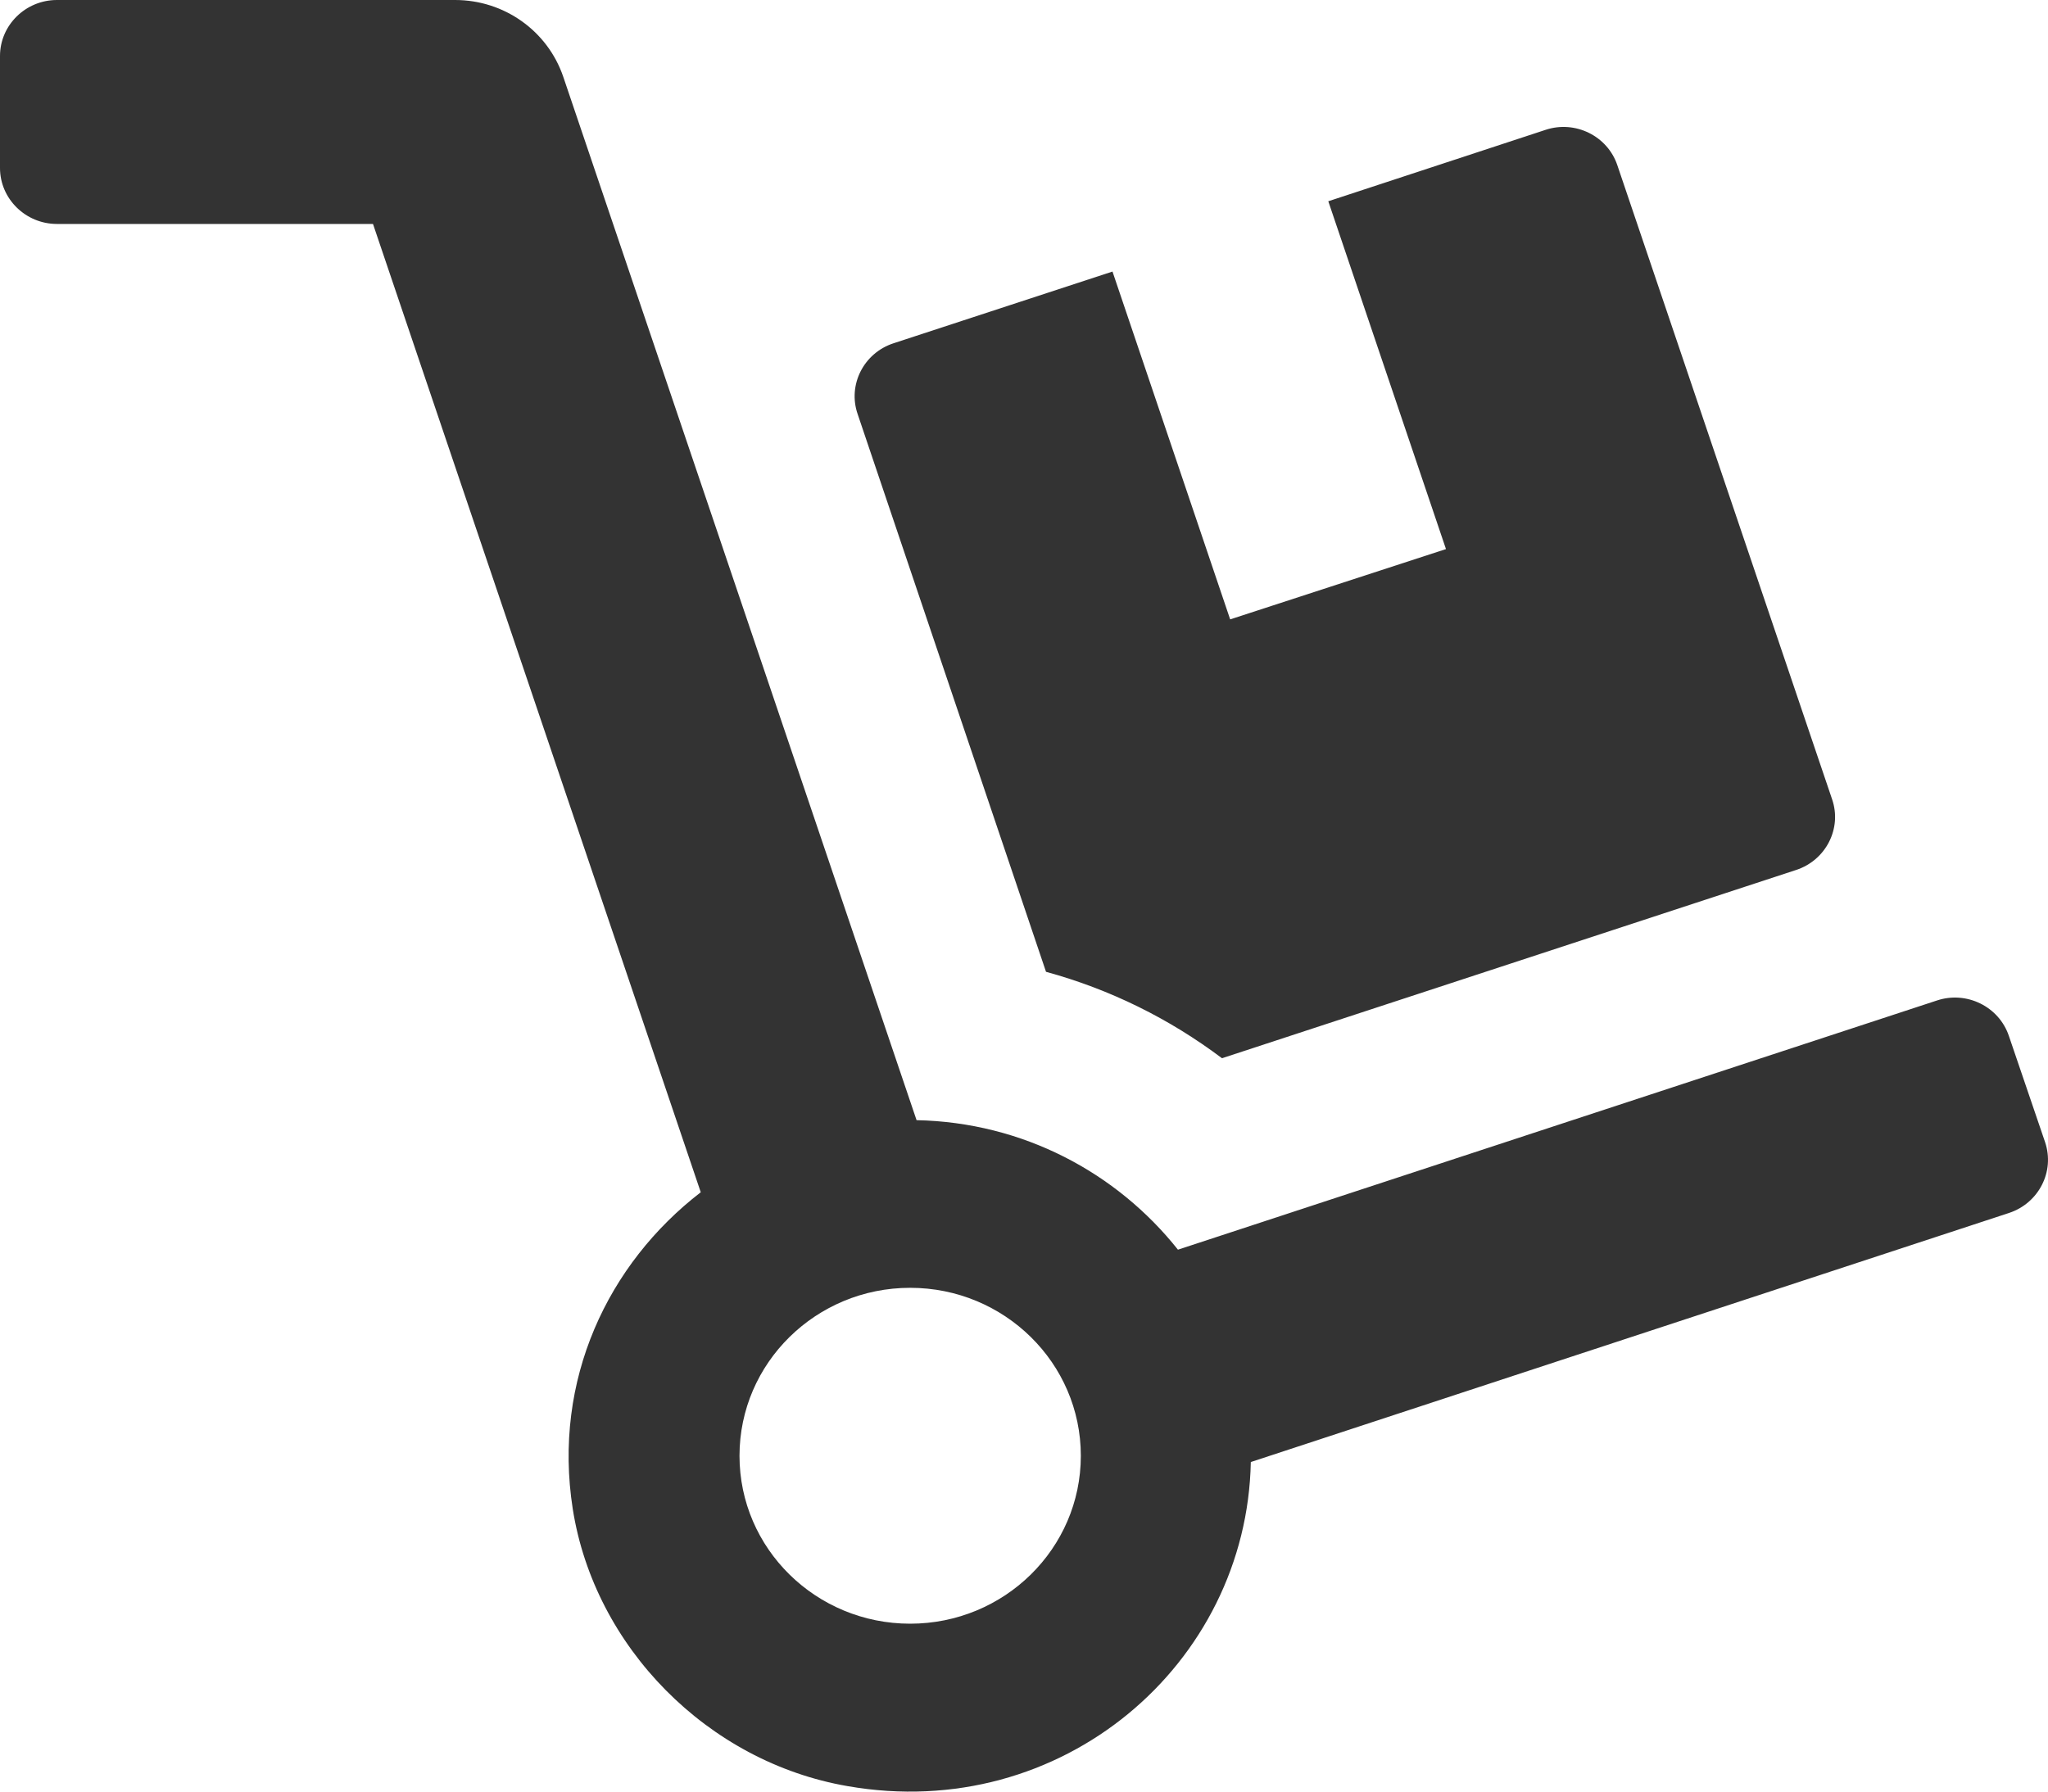 <svg width="24" height="21" viewBox="0 0 24 21" fill="none" xmlns="http://www.w3.org/2000/svg">
<path d="M12.258 11.391C13.008 11.596 13.704 11.94 14.32 12.404L21.049 10.197C21.399 10.082 21.587 9.709 21.47 9.369L18.953 1.936C18.837 1.592 18.458 1.407 18.112 1.522L15.566 2.359L16.945 6.436L14.416 7.26L13.037 3.183L10.47 4.024C10.12 4.139 9.933 4.512 10.05 4.852L12.258 11.391ZM23.966 13.388L23.541 12.141C23.424 11.797 23.045 11.612 22.699 11.727L13.804 14.648C13.087 13.745 11.987 13.155 10.741 13.13L6.6 0.898C6.416 0.361 5.908 0 5.333 0H0.667C0.3 0 0 0.295 0 0.656V1.969C0 2.33 0.3 2.625 0.667 2.625H4.371L8.212 13.975C7.125 14.812 6.475 16.174 6.712 17.687C6.966 19.303 8.291 20.653 9.933 20.936C12.441 21.375 14.612 19.508 14.658 17.137L23.545 14.217C23.891 14.102 24.082 13.733 23.966 13.388ZM10.666 19.032C9.562 19.032 8.666 18.151 8.666 17.064C8.666 15.977 9.562 15.095 10.666 15.095C11.77 15.095 12.666 15.977 12.666 17.064C12.666 18.151 11.77 19.032 10.666 19.032Z" fill="#333333"/>
</svg>
